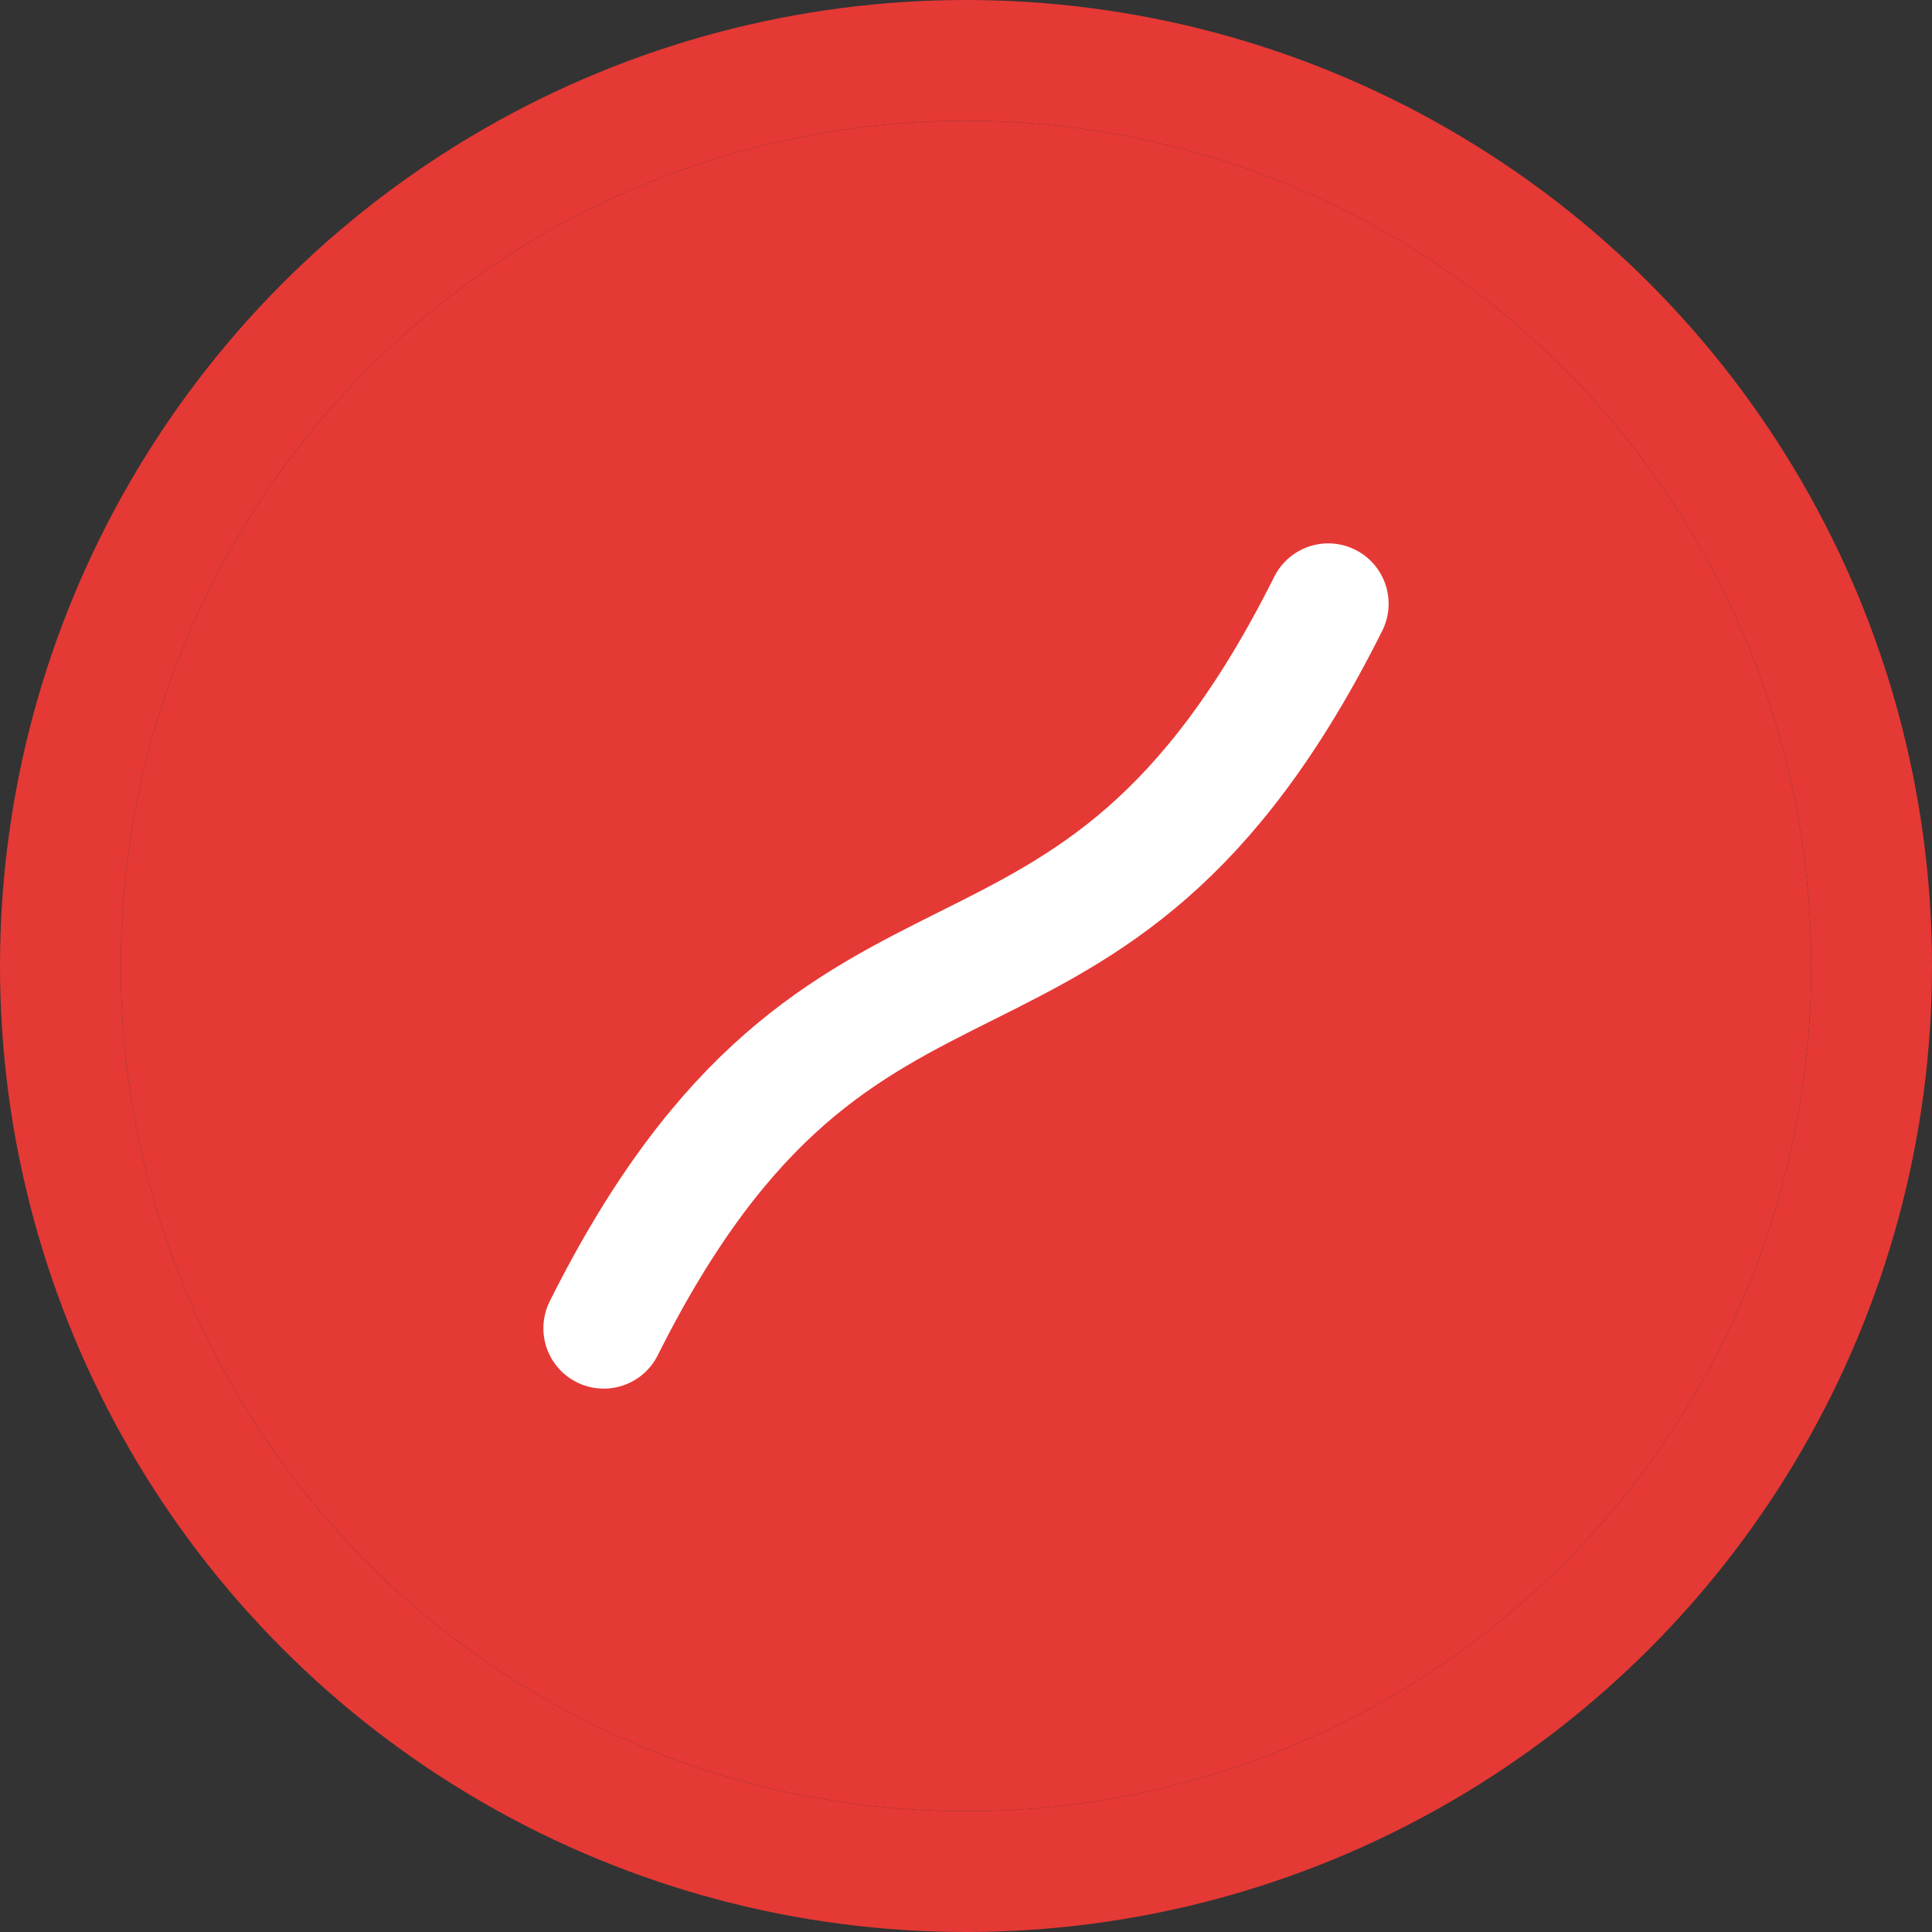 <svg width="64" height="64" viewBox="0 0 64 64" fill="none" xmlns="http://www.w3.org/2000/svg">
  <rect x="0" y="0" width="64" height="64" fill="#333333" stroke="none"/>
  <circle cx="32" cy="32" r="28" fill="#E53935"/>
  <path d="M20 44C28 28 36 36 44 20" stroke="#fff" stroke-width="4" stroke-linecap="round"/>
  <circle cx="32" cy="32" r="30" stroke="#E53935" stroke-width="4" fill="none"/>
</svg>

